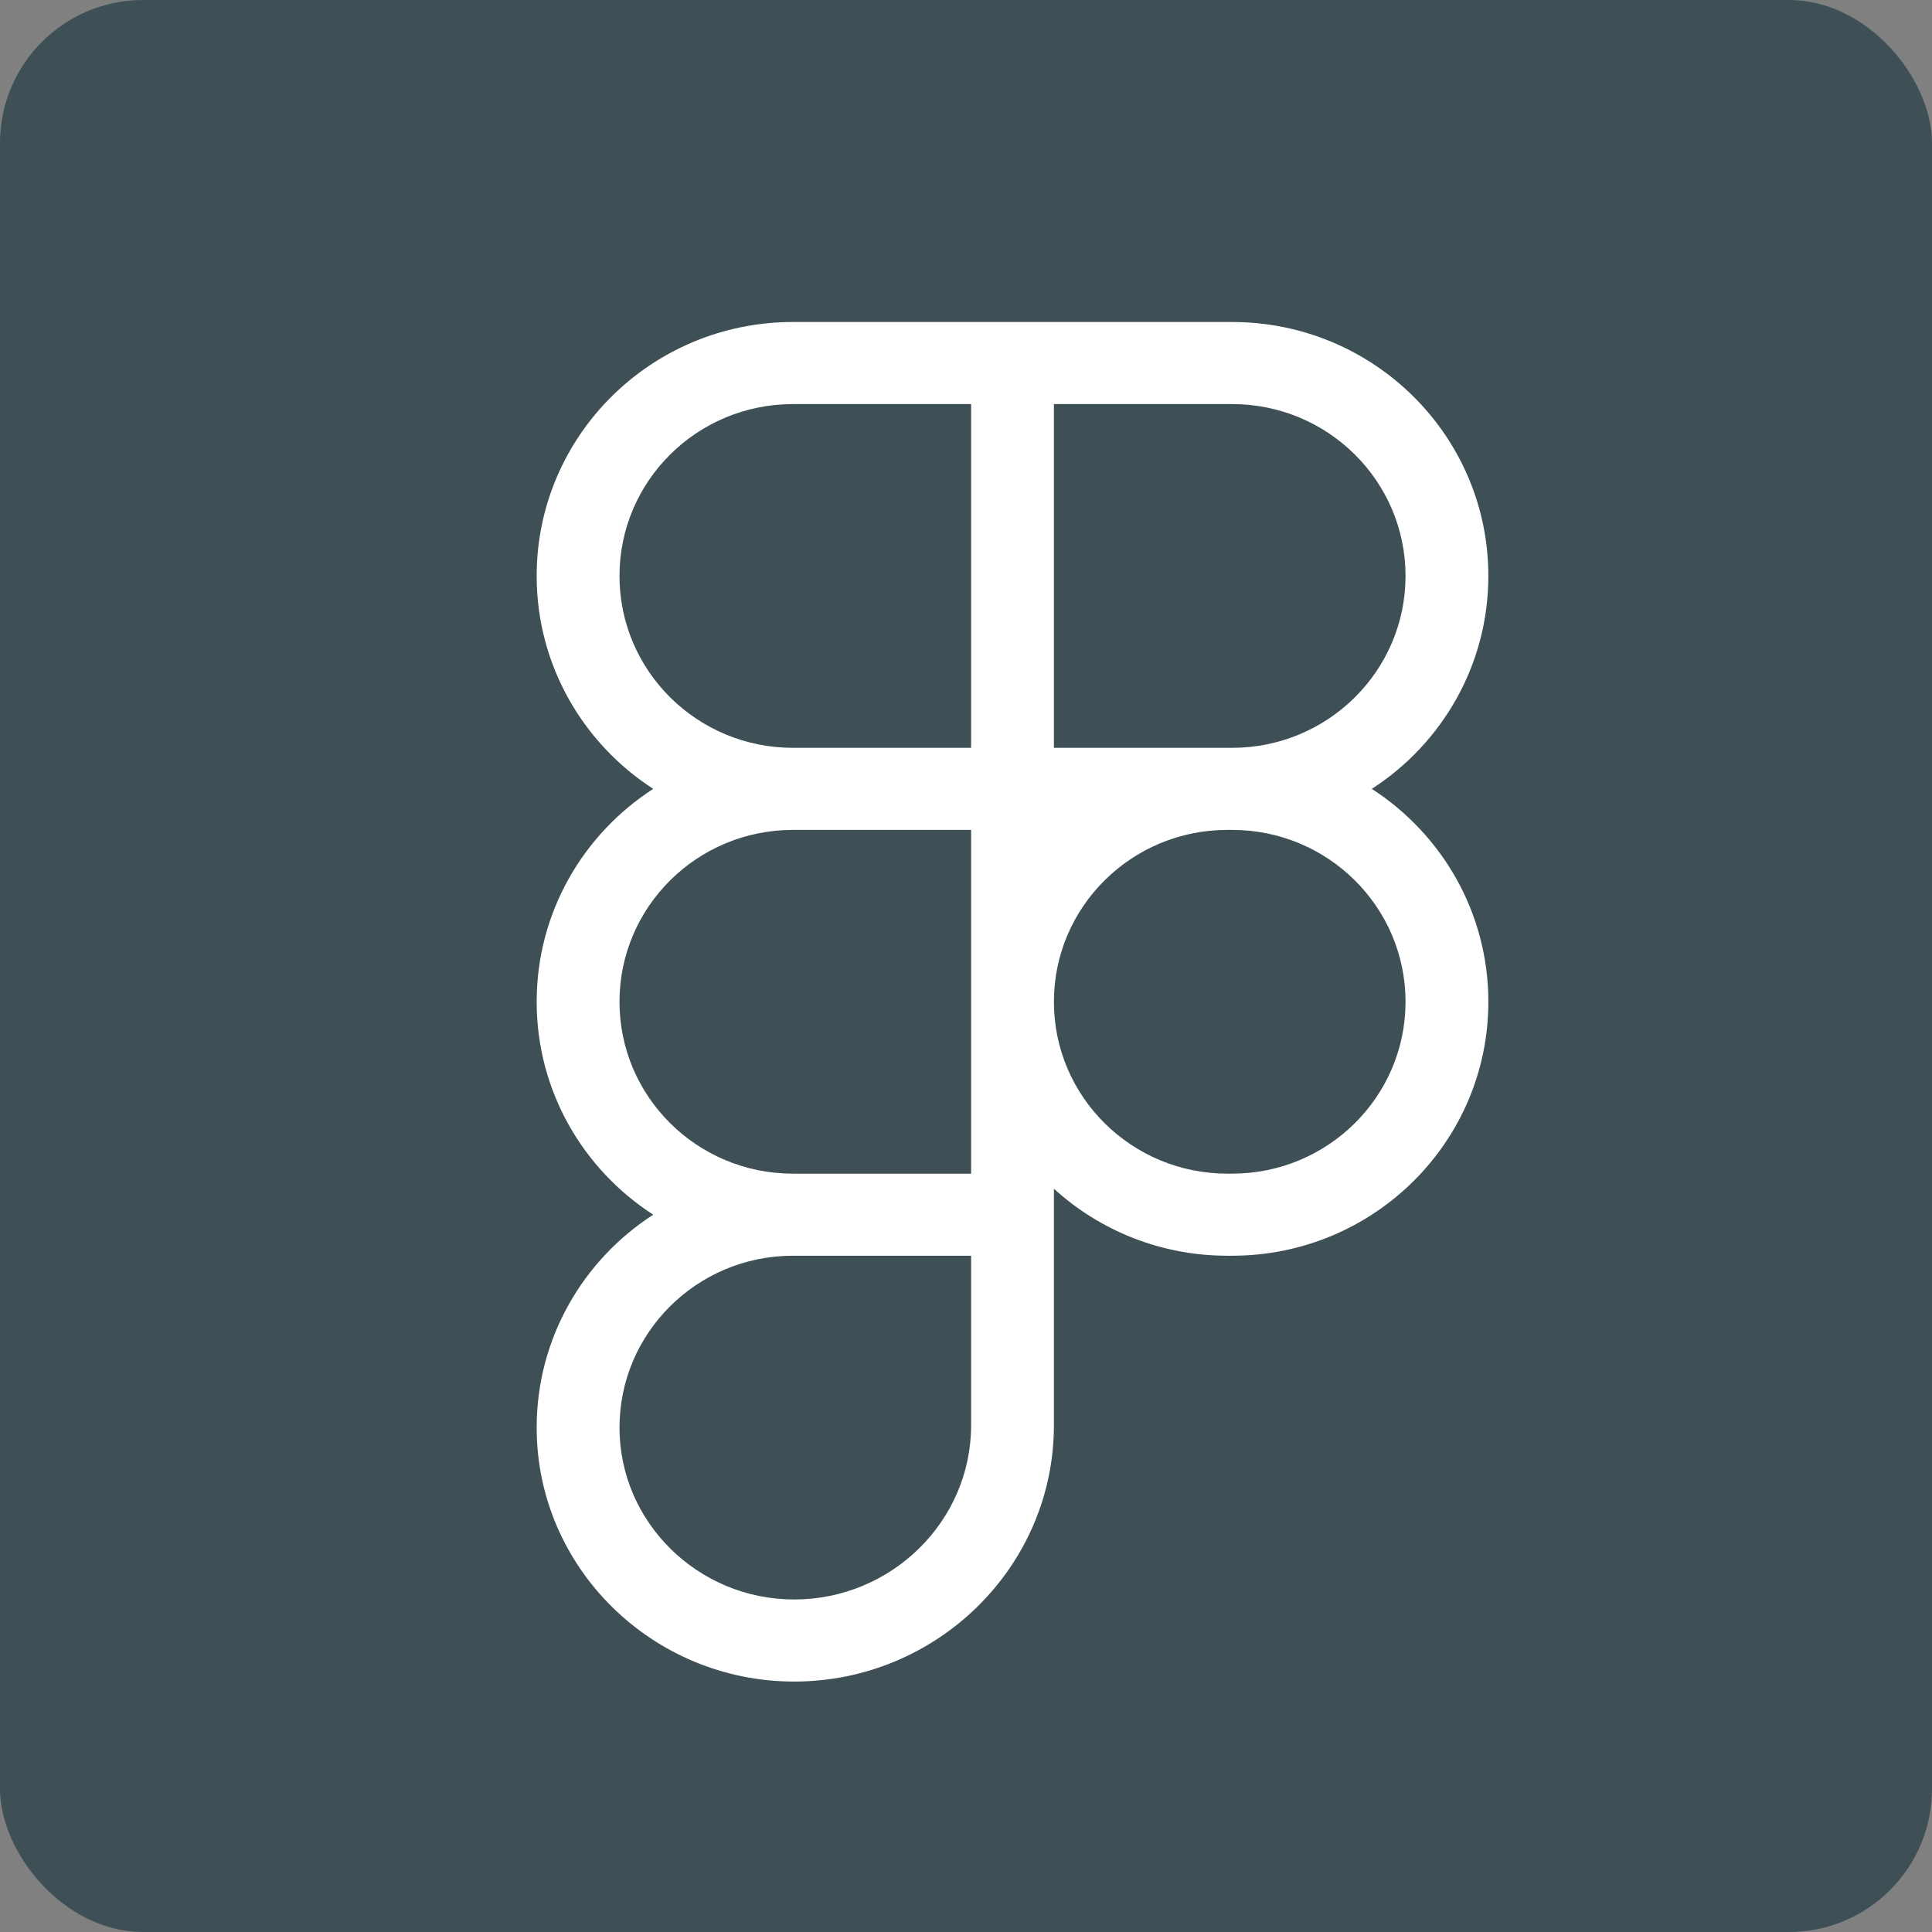 <svg width="54" height="54" viewBox="0 0 54 54" fill="none" xmlns="http://www.w3.org/2000/svg">
<rect x="0" y="0" width="54" height="54" fill="#808080" stroke="none"/>
<rect width="54" height="54" rx="4" fill="#3E5056"/>
<path fill-rule="evenodd" clip-rule="evenodd" d="M18.258 22.049C16.297 20.783 15 18.59 15 16.098C15 12.178 18.207 9 22.163 9H34.437C38.393 9 41.6 12.178 41.6 16.098C41.6 18.59 40.303 20.783 38.342 22.049C40.303 23.315 41.6 25.508 41.6 28C41.6 31.92 38.393 35.098 34.437 35.098H34.306C32.436 35.098 30.733 34.388 29.457 33.225V39.837C29.457 43.801 26.18 47 22.196 47C18.248 47 15 43.83 15 39.902C15 37.41 16.297 35.217 18.258 33.951C16.297 32.685 15 30.492 15 28C15 25.508 16.297 23.315 18.258 22.049ZM29.457 28C29.457 30.653 31.628 32.804 34.306 32.804H34.437C37.114 32.804 39.285 30.653 39.285 28C39.285 25.347 37.114 23.196 34.437 23.196H34.306C31.628 23.196 29.457 25.347 29.457 28ZM27.143 23.196H22.163C19.485 23.196 17.315 25.347 17.315 28C17.315 30.648 19.477 32.796 22.147 32.804H22.155H27.143V23.196ZM22.163 35.098C22.158 35.098 22.152 35.098 22.147 35.098C19.477 35.107 17.315 37.254 17.315 39.902C17.315 42.547 19.51 44.706 22.196 44.706C24.918 44.706 27.143 42.519 27.143 39.837V35.098H22.163ZM27.143 20.902H22.163C19.485 20.902 17.315 18.751 17.315 16.098C17.315 13.444 19.485 11.294 22.163 11.294H27.143V20.902ZM34.437 20.902H29.457V11.294H34.437C37.114 11.294 39.285 13.444 39.285 16.098C39.285 18.751 37.114 20.902 34.437 20.902Z" fill="white"/>
</svg>
